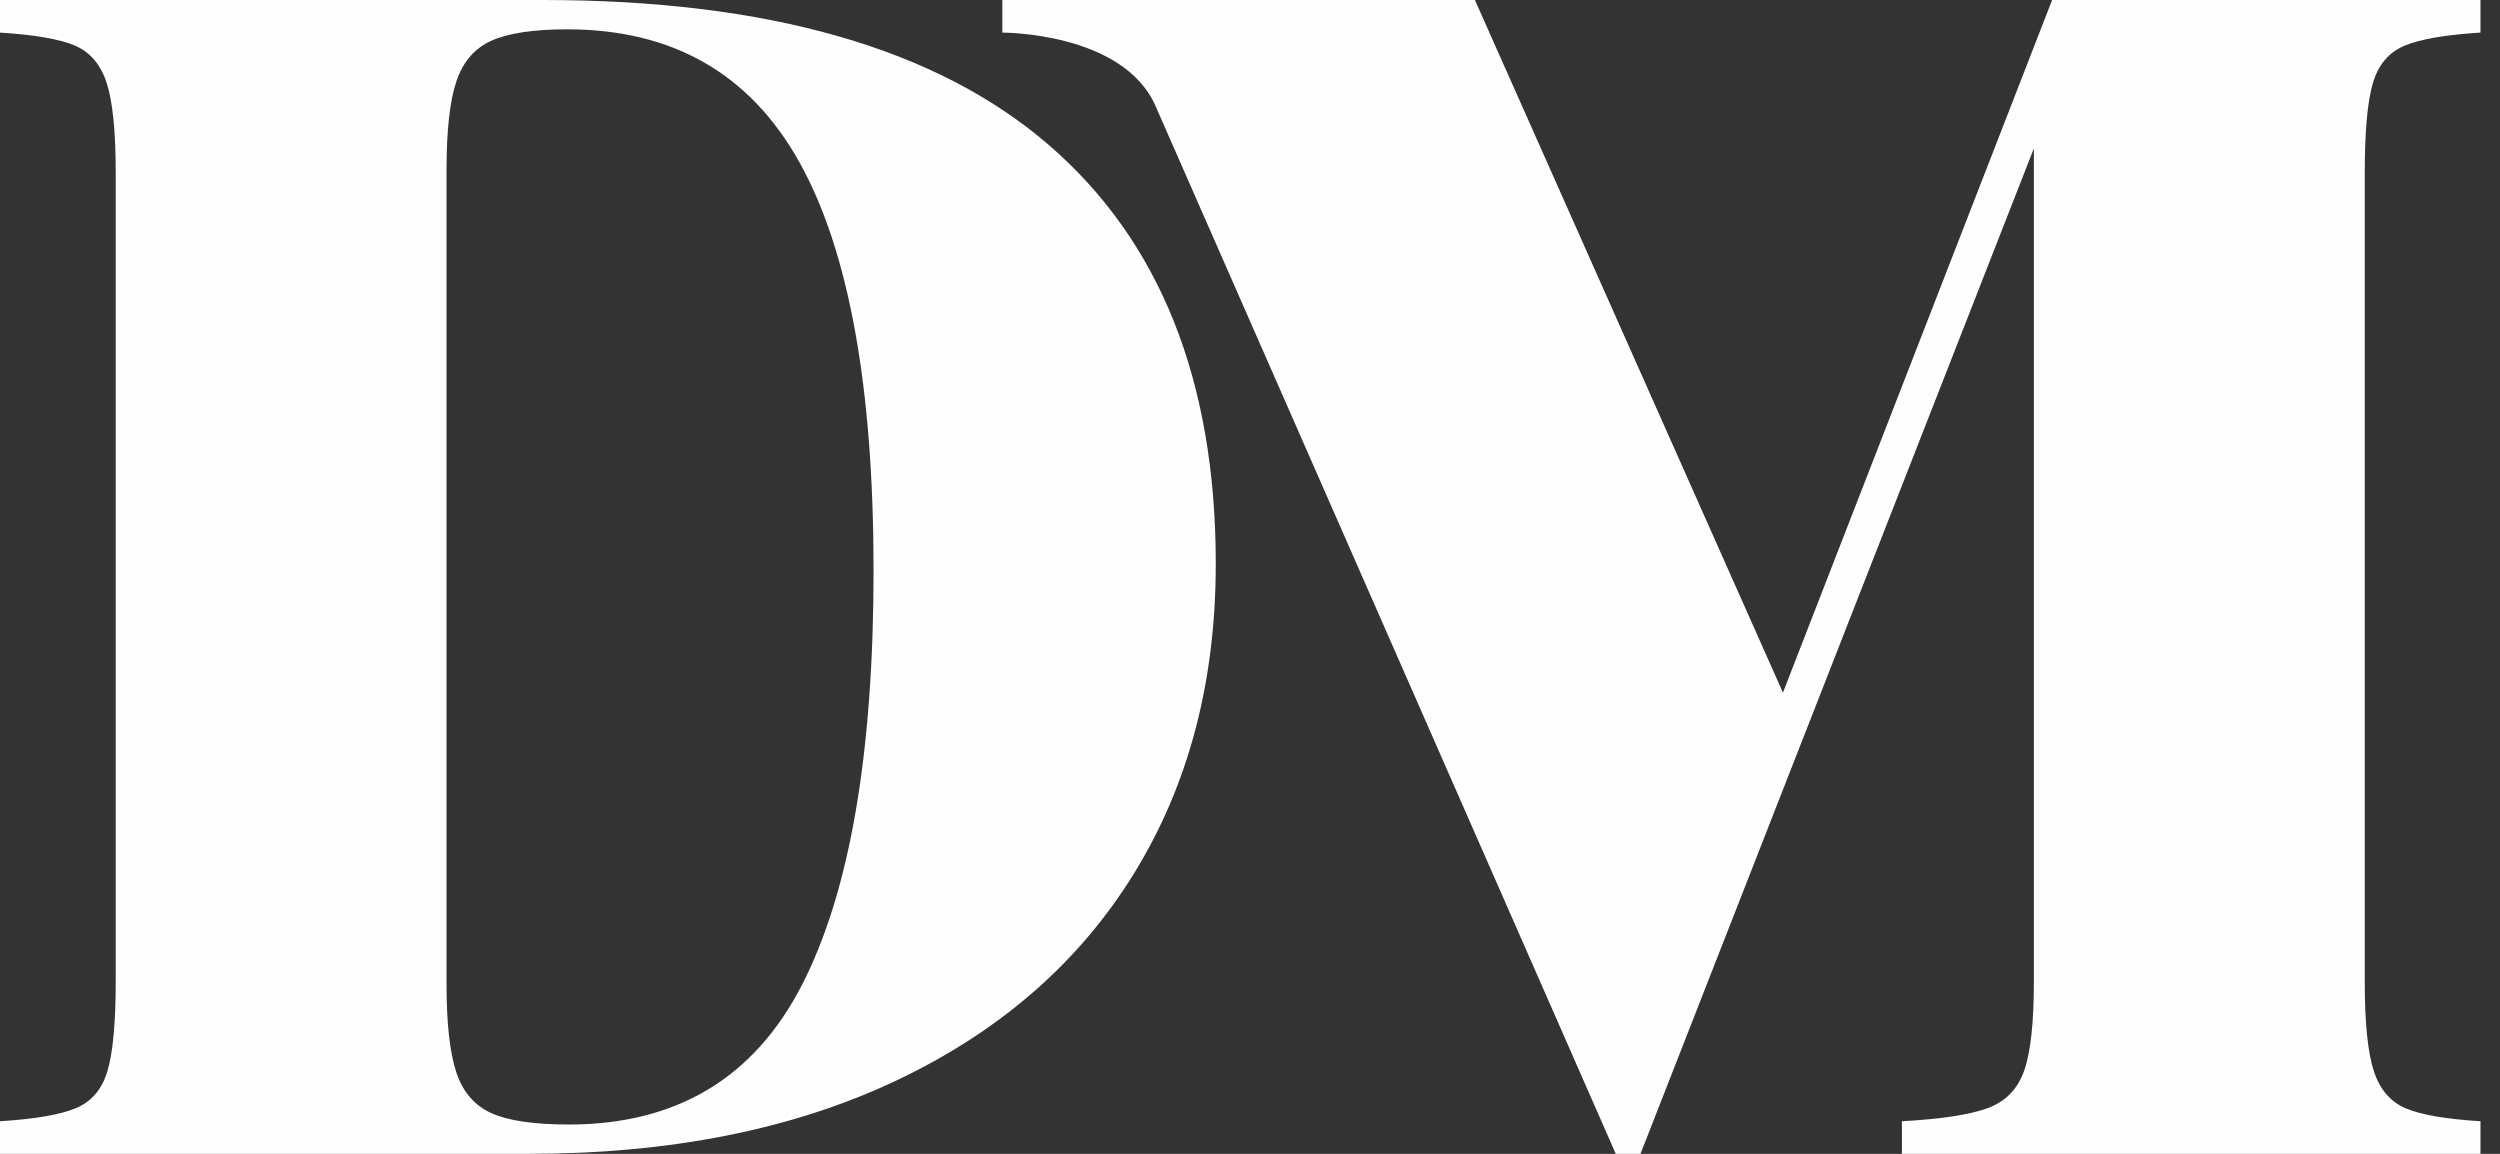 <svg width="52" height="24" viewBox="0 0 52 24" fill="none" xmlns="http://www.w3.org/2000/svg">
<rect x="0" y="0" width="52" height="24" fill="#333333" stroke="none"/>
<path fill-rule="evenodd" clip-rule="evenodd" d="M10.22 0.847C9.87 1.006 9.627 1.288 9.492 1.695C9.356 2.102 9.288 2.712 9.288 3.525V20.475C9.288 21.288 9.356 21.898 9.492 22.305C9.627 22.712 9.87 22.995 10.22 23.153C10.571 23.311 11.107 23.39 11.831 23.39C14.068 23.39 15.683 22.424 16.678 20.492C17.672 18.559 18.17 15.684 18.17 11.864C18.17 8.046 17.655 5.215 16.627 3.373C15.599 1.531 13.989 0.61 11.797 0.61C11.096 0.61 10.571 0.69 10.22 0.847ZM11.288 0C15.966 0 19.469 1 21.797 3C24.124 5 25.288 7.91 25.288 11.729C25.288 14.192 24.717 16.345 23.576 18.186C22.435 20.029 20.791 21.458 18.644 22.475C16.497 23.492 13.944 24 10.983 24H0V23.322C0.723 23.277 1.248 23.187 1.576 23.051C1.904 22.915 2.124 22.656 2.237 22.271C2.35 21.887 2.407 21.266 2.407 20.407V3.593C2.407 2.735 2.344 2.113 2.22 1.729C2.096 1.345 1.876 1.085 1.56 0.949C1.243 0.813 0.723 0.723 0 0.678V0H11.288Z" fill="#FEFEFE"/>
<path fill-rule="evenodd" clip-rule="evenodd" d="M49.356 1.729C49.469 1.345 49.69 1.085 50.017 0.949C50.345 0.813 50.87 0.723 51.594 0.678V0H42.684L37.085 14.407L30.678 0H20.848V0.678C20.848 0.678 23.359 0.667 24.034 2.203L33.608 24H34.122L42.305 3.085V20.407C42.305 21.266 42.238 21.887 42.102 22.271C41.967 22.656 41.712 22.915 41.339 23.051C40.966 23.187 40.373 23.277 39.56 23.322V24H51.594V23.322C50.87 23.277 50.35 23.187 50.034 23.051C49.718 22.915 49.497 22.656 49.373 22.271C49.249 21.887 49.187 21.266 49.187 20.407V3.593C49.187 2.735 49.243 2.113 49.356 1.729Z" fill="#FEFEFE"/>
</svg>
